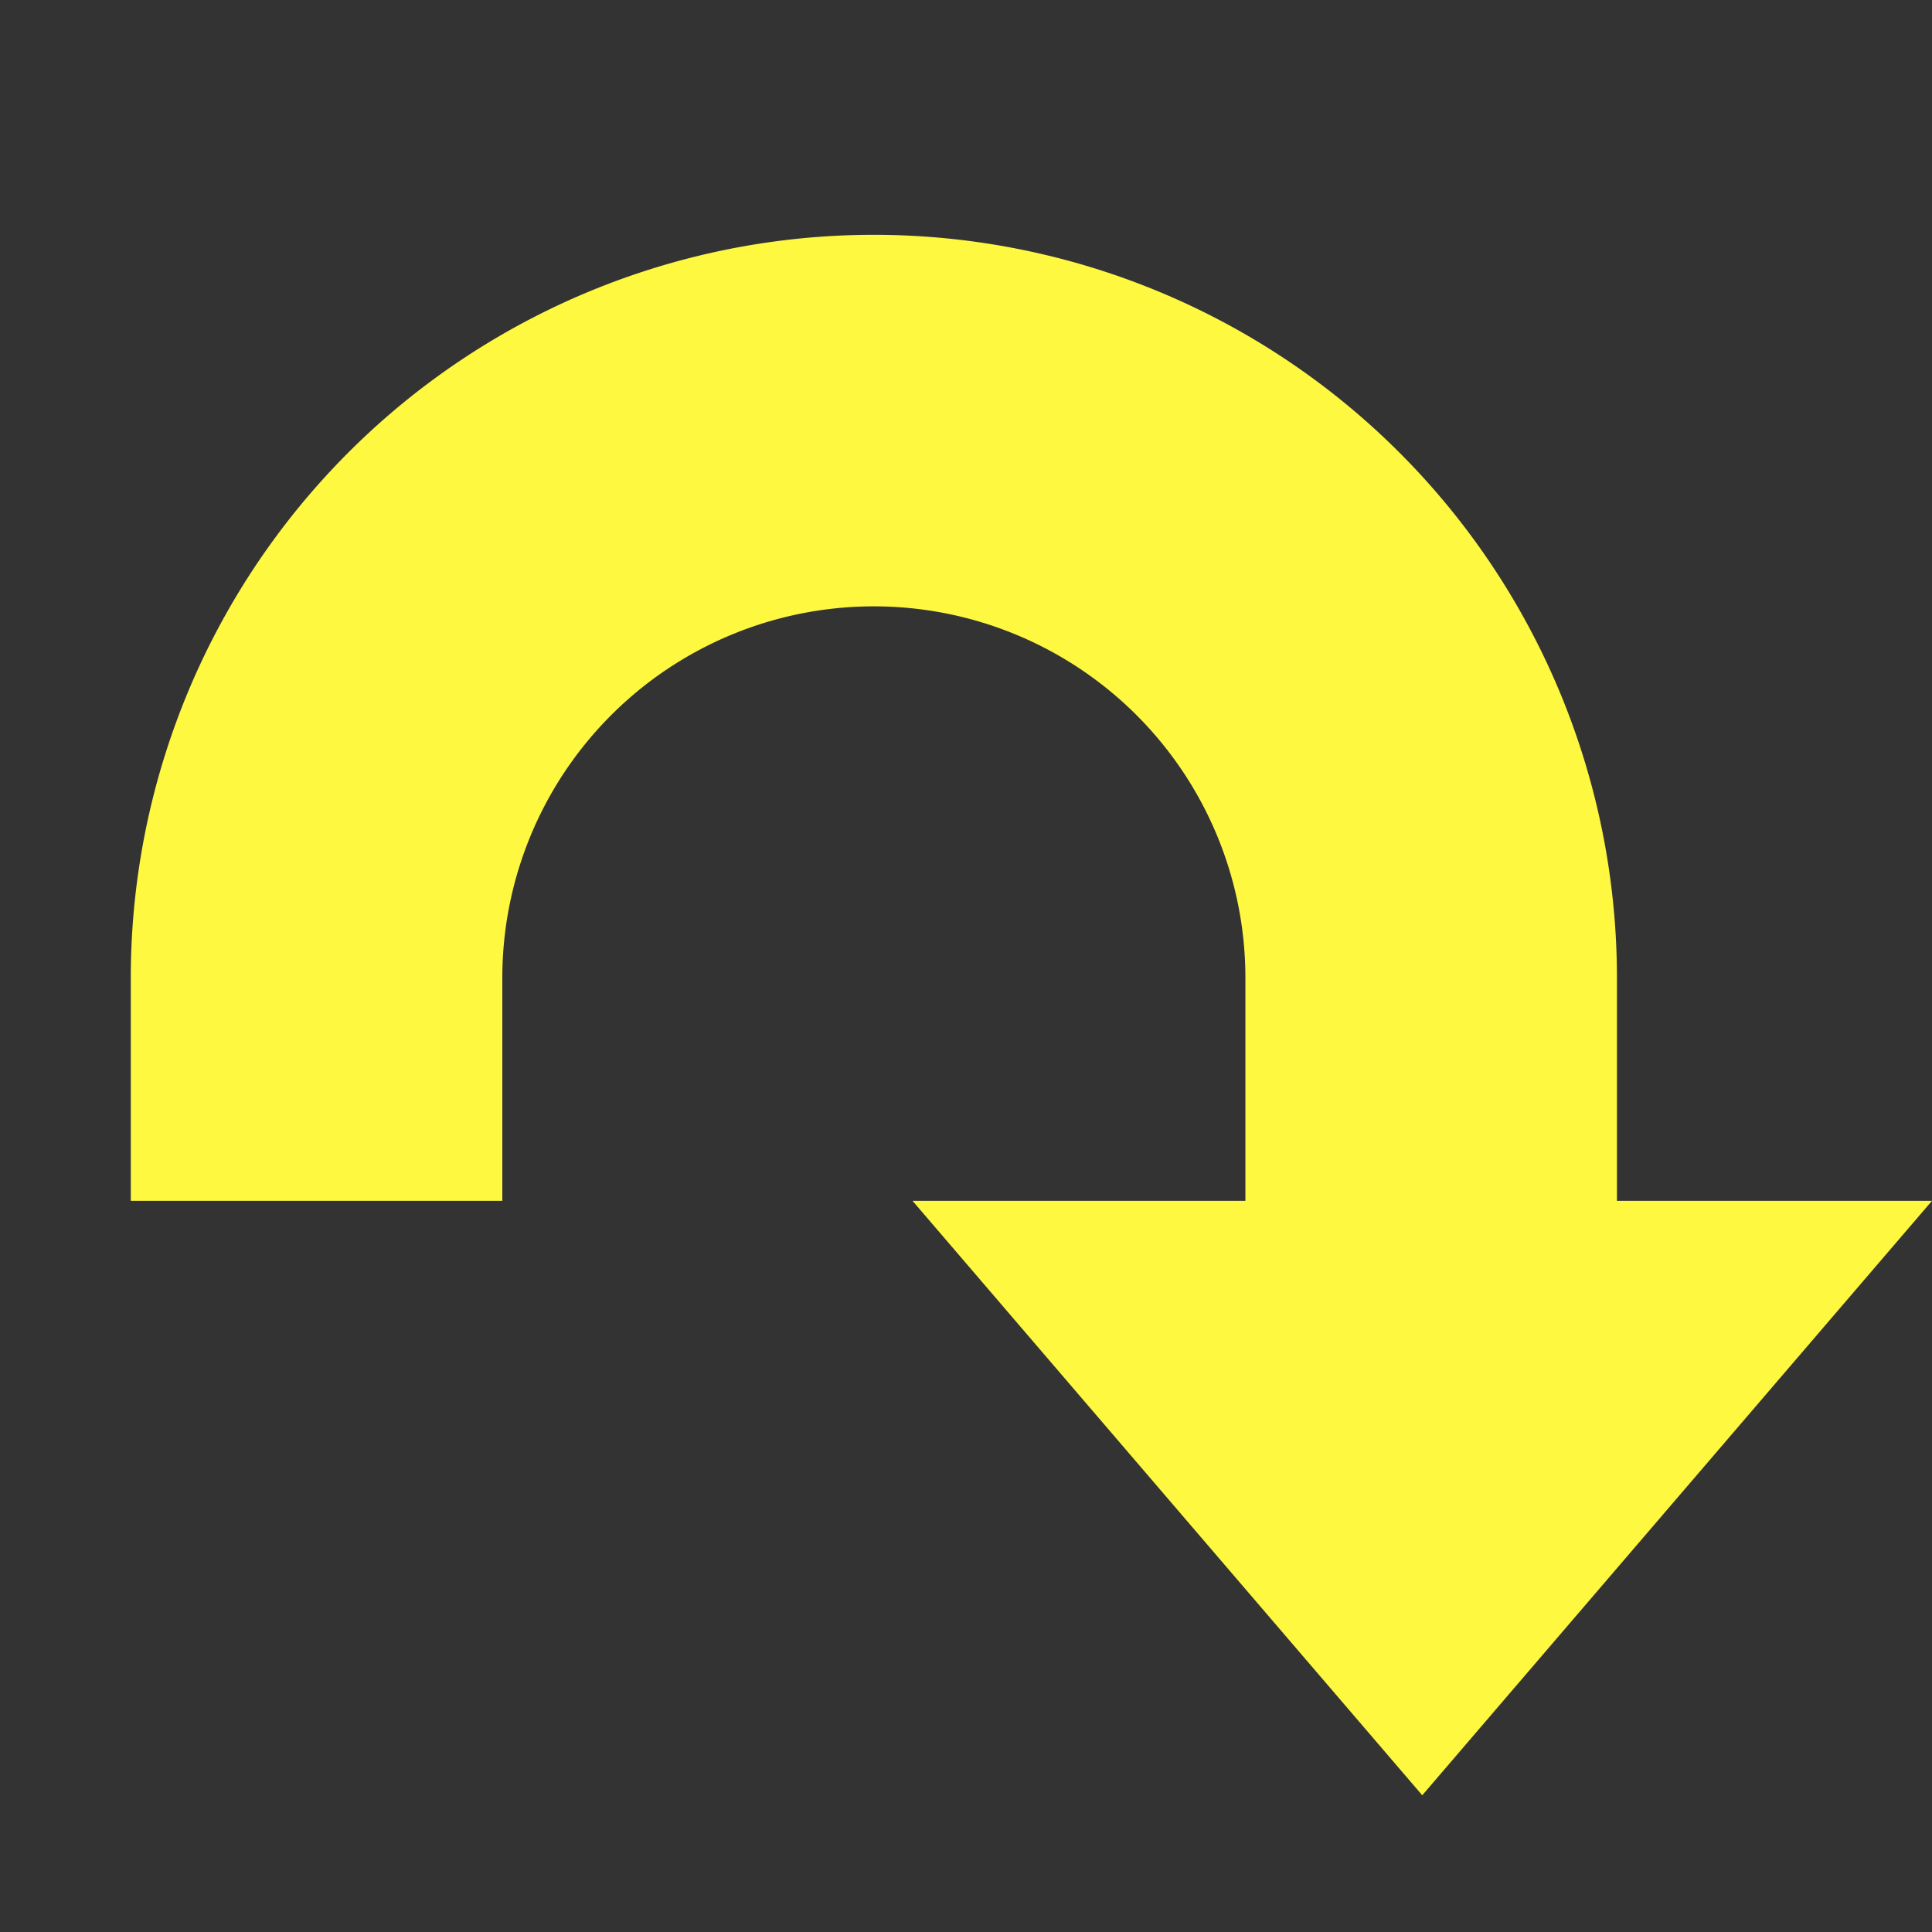 <svg xmlns="http://www.w3.org/2000/svg" width="13" height="13" viewBox="0 0 13 13"><rect x="0" y="0" width="13" height="13" fill="#333333" stroke="none"/><defs><style>.a{fill:#fff840;}</style></defs><path class="a" d="M12.8,8.08H10.88V6.58a5,5,0,0,0-10,0v1.5h2.5V6.58a2.5,2.5,0,0,1,5,0h0v1.5H6.14l3.43,4,3.43-4Z"/></svg>